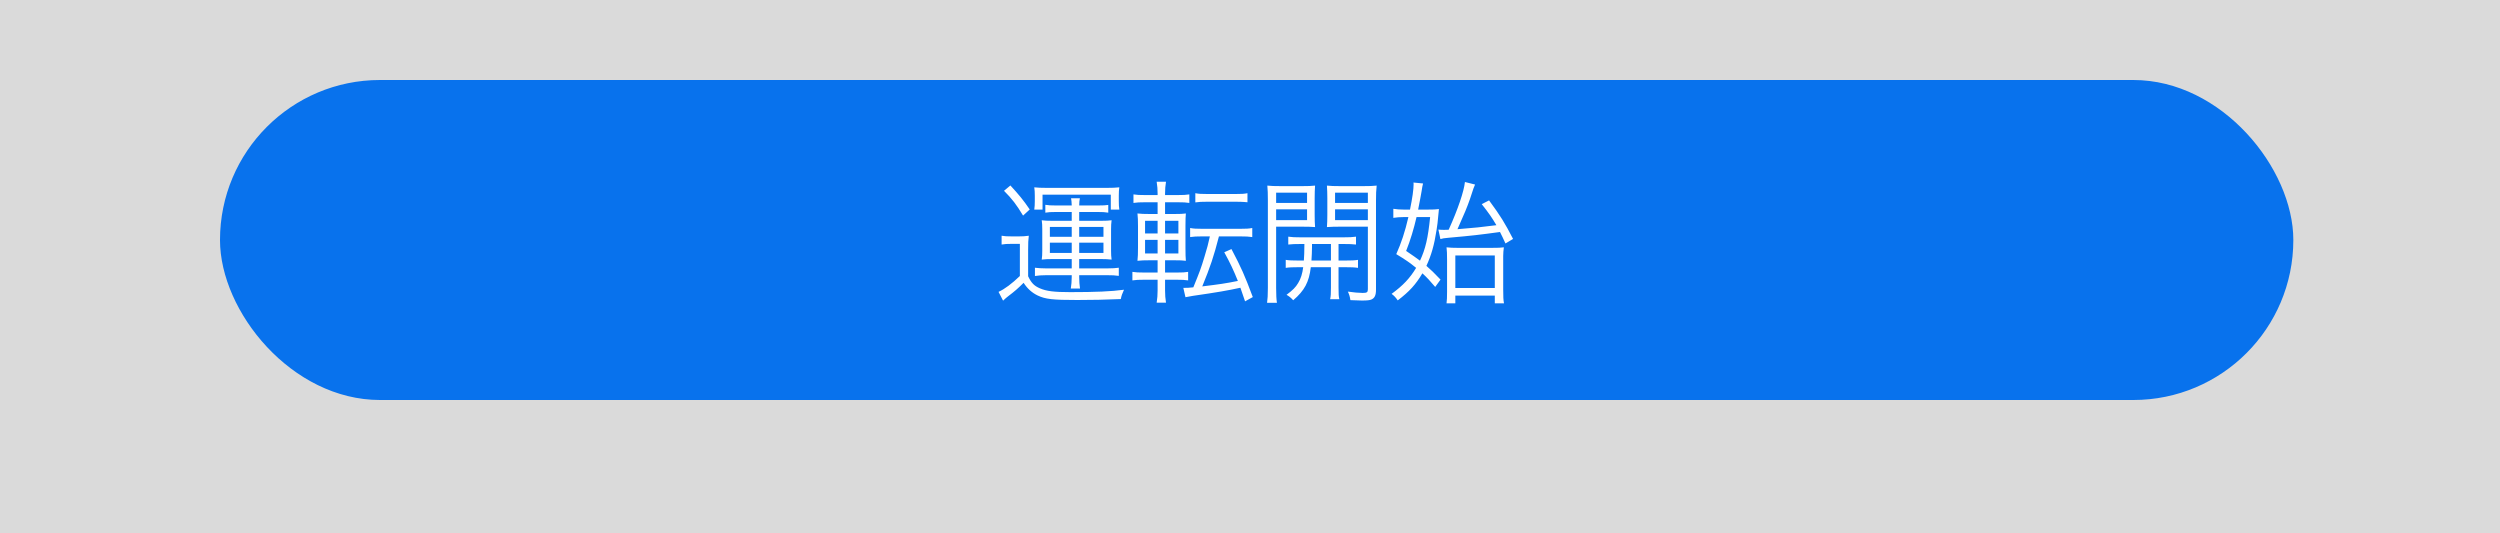 <svg width="375" height="80" viewBox="0 0 375 80" fill="none" xmlns="http://www.w3.org/2000/svg">
<rect x="0" y="0" width="375" height="80" fill="#333333" stroke="none"/>
<rect width="375" height="80" fill="white" fill-opacity="0.82"/>
<g clip-path="url(#clip0_139_63)">
<rect x="33" y="12" width="311" height="48" rx="24" fill="#0872ED"/>
<path d="M160.76 38.86H157.8C157.18 38.86 156.76 38.88 156.26 38.94C156.32 38.48 156.34 38.22 156.34 37.64V34.38C156.34 33.76 156.32 33.48 156.26 33.04C156.72 33.1 157.14 33.12 157.8 33.12H160.76V31.8H158.34C157.66 31.8 157.26 31.82 156.8 31.9V30.72C157.24 30.8 157.64 30.82 158.32 30.82H160.76C160.74 30.26 160.72 30.08 160.66 29.74H161.98C161.9 30.12 161.9 30.3 161.88 30.82H164.76C165.48 30.82 165.8 30.8 166.24 30.74V31.9C165.78 31.82 165.4 31.8 164.7 31.8H161.88V33.12H165.18C165.88 33.12 166.26 33.1 166.74 33.04C166.68 33.5 166.66 33.84 166.66 34.38V37.64C166.66 38.18 166.68 38.48 166.74 38.94C166.22 38.88 165.78 38.86 165.18 38.86H161.88V40.26H166.1C166.88 40.26 167.34 40.22 167.82 40.16V41.38C167.26 41.3 166.84 41.28 166.1 41.28H161.88V41.54C161.88 42.14 161.92 42.78 162 43.28H160.62C160.7 42.82 160.76 42.14 160.76 41.54V41.28H156.92C156.22 41.28 155.76 41.32 155.24 41.4V40.16C155.76 40.22 156.24 40.26 156.92 40.26H160.76V38.86ZM160.76 34.04H157.48V35.52H160.76V34.04ZM161.88 34.04V35.52H165.52V34.04H161.88ZM160.76 36.4H157.48V37.94H160.76V36.4ZM161.88 36.4V37.94H165.52V36.4H161.88ZM155.22 30.2V29.34C155.22 28.86 155.2 28.48 155.14 28.1C155.7 28.16 156.2 28.18 156.98 28.18H166.04C166.82 28.18 167.32 28.16 167.9 28.1C167.84 28.48 167.82 28.8 167.82 29.32V30.16C167.82 30.74 167.84 31.06 167.9 31.44H166.62V29.2H156.38V31.44H155.14C155.2 31.02 155.22 30.7 155.22 30.2ZM150.6 28.62L151.56 27.82C152.86 29.24 153.48 29.98 154.46 31.42L153.46 32.34C152.46 30.68 151.82 29.84 150.6 28.62ZM150.24 36.68V35.36C150.72 35.44 151.02 35.46 151.78 35.46H152.78C153.38 35.46 153.78 35.44 154.32 35.36C154.24 36 154.22 36.44 154.22 37.48V41.44C154.7 42.44 155.1 42.86 155.96 43.24C156.96 43.68 158.12 43.82 160.54 43.82C164.36 43.82 166.68 43.72 168.6 43.46C168.32 44.06 168.22 44.36 168.12 44.86C165.78 44.96 163.8 45 161.58 45C157.9 45 156.82 44.88 155.64 44.32C154.82 43.92 154.12 43.32 153.54 42.42C152.64 43.32 152.22 43.68 151.22 44.44C150.92 44.68 150.86 44.72 150.46 45.1L149.78 43.78C150.7 43.36 151.8 42.54 152.98 41.4V36.58H151.7C151.04 36.58 150.74 36.6 150.24 36.68ZM174.76 41.96V43.6C174.76 44.22 174.8 44.8 174.9 45.4H173.5C173.6 44.74 173.64 44.26 173.64 43.58V41.96H171.62C170.84 41.96 170.34 41.98 169.86 42.06V40.78C170.34 40.86 170.76 40.88 171.6 40.88H173.64V39.04H172.56C171.62 39.04 171.16 39.06 170.62 39.12C170.68 38.6 170.7 38.02 170.7 37.14V33.94C170.7 33.08 170.68 32.54 170.62 32.02C171.12 32.08 171.6 32.1 172.48 32.1H173.64V30.34H171.76C170.96 30.34 170.52 30.36 170.02 30.44V29.16C170.52 29.24 170.92 29.26 171.78 29.26H173.64V29C173.64 28.38 173.6 27.88 173.5 27.26H174.9C174.8 27.88 174.76 28.36 174.76 29V29.26H176.62C177.5 29.26 177.88 29.24 178.4 29.16V30.44C177.88 30.36 177.52 30.34 176.66 30.34H174.76V32.1H176.14C177.04 32.1 177.48 32.08 177.88 32.02C177.84 32.42 177.82 32.98 177.82 33.9V37.14C177.82 38.12 177.84 38.7 177.88 39.12C177.44 39.06 177 39.04 176.06 39.04H174.76V40.88H176.56C177.36 40.88 177.72 40.86 178.22 40.78V42.06C177.7 41.98 177.28 41.96 176.5 41.96H174.76ZM174.76 38.02H176.76V35.98H174.76V38.02ZM174.76 35.02H176.76V33.12H174.76V35.02ZM173.64 33.12H171.76V35.02H173.64V33.12ZM173.64 35.98H171.76V38.02H173.64V35.98ZM181.48 35.46H180.28C179.54 35.46 179.02 35.48 178.52 35.56V34.2C179.04 34.3 179.44 34.32 180.3 34.32H186.06C186.94 34.32 187.32 34.3 187.84 34.2V35.56C187.32 35.48 186.86 35.46 186.06 35.46H182.84C182.06 38.48 181.56 39.98 180.34 42.96C182.82 42.66 183.94 42.5 185.68 42.14C184.98 40.42 184.56 39.52 183.64 37.84L184.72 37.36C186.22 40.22 186.66 41.2 187.92 44.56L186.76 45.2C186.24 43.68 186.24 43.68 186.06 43.16C184.14 43.58 182.66 43.84 178.92 44.38C178.44 44.46 178.2 44.5 177.82 44.58L177.5 43.18C178.06 43.18 178.28 43.18 179 43.1C179.96 40.74 180.14 40.28 180.68 38.48C181.06 37.24 181.24 36.58 181.48 35.46ZM179.3 30.36V28.98C179.82 29.08 180.18 29.1 181.08 29.1H185.36C186.26 29.1 186.6 29.08 187.12 28.98V30.34C186.96 30.34 186.96 30.34 186.66 30.3C186.4 30.28 185.9 30.26 185.36 30.26H181.08C180.26 30.26 179.82 30.28 179.3 30.36ZM195.66 36.6H195.14C194.3 36.6 193.7 36.62 193.24 36.68V35.5C193.78 35.58 194.24 35.6 195.14 35.6H201.48C202.4 35.6 202.84 35.58 203.4 35.5V36.68C202.94 36.62 202.34 36.6 201.5 36.6H200.78V39.08H201.78C202.7 39.08 203.22 39.06 203.7 38.98V40.18C203.2 40.1 202.66 40.08 201.78 40.08H200.78V43.16C200.78 44.06 200.8 44.5 200.9 44.88H199.52C199.62 44.46 199.64 44 199.64 43.16V40.08H196.62C196.36 42.32 195.68 43.58 193.98 45.04C193.66 44.68 193.42 44.48 192.98 44.22C193.92 43.52 194.34 43.1 194.72 42.46C195.12 41.82 195.36 41.04 195.48 40.08H194.78C193.9 40.08 193.36 40.1 192.86 40.18V38.98C193.34 39.06 193.88 39.08 194.78 39.08H195.58C195.64 38.12 195.64 38.12 195.66 36.6ZM199.64 36.6H196.8C196.8 36.78 196.8 36.78 196.8 37.06C196.8 37.68 196.76 38.4 196.72 39.08H199.64V36.6ZM191.42 34V43.18C191.42 44.28 191.46 44.9 191.54 45.42H190.06C190.14 44.88 190.18 44.26 190.18 43.18V30.04C190.18 29.06 190.16 28.48 190.1 27.84C190.64 27.9 191.2 27.92 192.2 27.92H195.24C196.22 27.92 196.7 27.9 197.26 27.84C197.22 28.4 197.2 29 197.2 29.74V32.2C197.2 33 197.22 33.56 197.26 34.06C196.78 34.02 196.1 34 195.24 34H191.42ZM191.42 28.9V30.44H196.06V28.9H191.42ZM191.42 31.4V33.02H196.06V31.4H191.42ZM206.4 30.04V43.44C206.4 44.3 206.2 44.72 205.68 44.94C205.4 45.04 205.1 45.08 204.26 45.08C204.02 45.08 202.96 45.04 202.56 45.02C202.48 44.5 202.4 44.2 202.18 43.74C202.96 43.86 203.86 43.94 204.4 43.94C205.04 43.94 205.18 43.84 205.18 43.38V34H201.08C200.24 34 199.6 34.02 199.04 34.06C199.08 33.48 199.1 33 199.1 32.2V29.74C199.1 29 199.08 28.5 199.04 27.84C199.6 27.9 200.1 27.92 201.1 27.92H204.4C205.4 27.92 205.94 27.9 206.5 27.84C206.42 28.58 206.4 29.14 206.4 30.04ZM200.26 28.9V30.44H205.18V28.9H200.26ZM200.26 31.4V33.02H205.18V31.4H200.26ZM216.06 35.86L215.76 34.44C216.04 34.46 216.24 34.48 216.6 34.48C216.72 34.48 217.02 34.46 217.3 34.46C218.68 31.42 219.6 28.68 219.74 27.3L221.26 27.68C221.06 28.12 221.06 28.12 220.5 29.84C220.08 31.04 219.68 32.02 218.62 34.38C221.5 34.14 221.94 34.1 224.46 33.78C223.8 32.66 223.38 32.04 222.26 30.62L223.36 30.06C225.1 32.42 225.72 33.44 226.96 35.84L225.82 36.52C225.44 35.68 225.34 35.48 225 34.8C221.76 35.24 220.92 35.34 217.32 35.66C216.64 35.72 216.38 35.76 216.06 35.86ZM212.72 31.44H214C214.92 31.44 215.42 31.42 215.84 31.36C215.62 33.64 215.62 33.64 215.48 34.52C215.14 36.74 214.7 38.28 213.96 39.88C214.68 40.5 215.08 40.9 216.08 41.94L215.28 43.04C214.44 42.06 214.1 41.68 213.36 41C212.36 42.68 211.42 43.72 209.66 45.06C209.38 44.64 209.12 44.36 208.74 44.08C210.46 42.82 211.48 41.74 212.42 40.18C211.44 39.38 210.86 38.98 209.44 38.12C210.2 36.42 210.74 34.8 211.26 32.56H210.6C210 32.56 209.5 32.6 209 32.68V31.32C209.52 31.4 209.98 31.44 210.64 31.44H211.5C211.86 29.7 212.04 28.4 212.04 27.62C212.04 27.56 212.04 27.48 212.02 27.38L213.46 27.52C213.36 27.88 213.34 28.06 213.24 28.68C213.12 29.36 212.96 30.26 212.72 31.44ZM214.52 32.56H212.48C212.08 34.3 211.56 36.04 210.92 37.64C212 38.38 212.36 38.62 213 39.1C213.82 37.34 214.2 35.74 214.52 32.56ZM218.3 44.34V45.5H216.98C217.04 45.08 217.06 44.56 217.06 43.72V38.96C217.06 38.12 217.04 37.56 216.98 37.1C217.46 37.16 218.02 37.18 218.76 37.18H223.68C224.64 37.18 225.2 37.16 225.58 37.1C225.52 37.42 225.48 38.1 225.48 38.4V43.42C225.48 44.48 225.5 45.02 225.6 45.5H224.22V44.34H218.3ZM218.3 38.32V43.2H224.22V38.32H218.3Z" fill="white"/>
</g>
<defs>
<clipPath id="clip0_139_63">
<rect width="311" height="48" fill="white" transform="translate(33 12)"/>
</clipPath>
</defs>
</svg>
